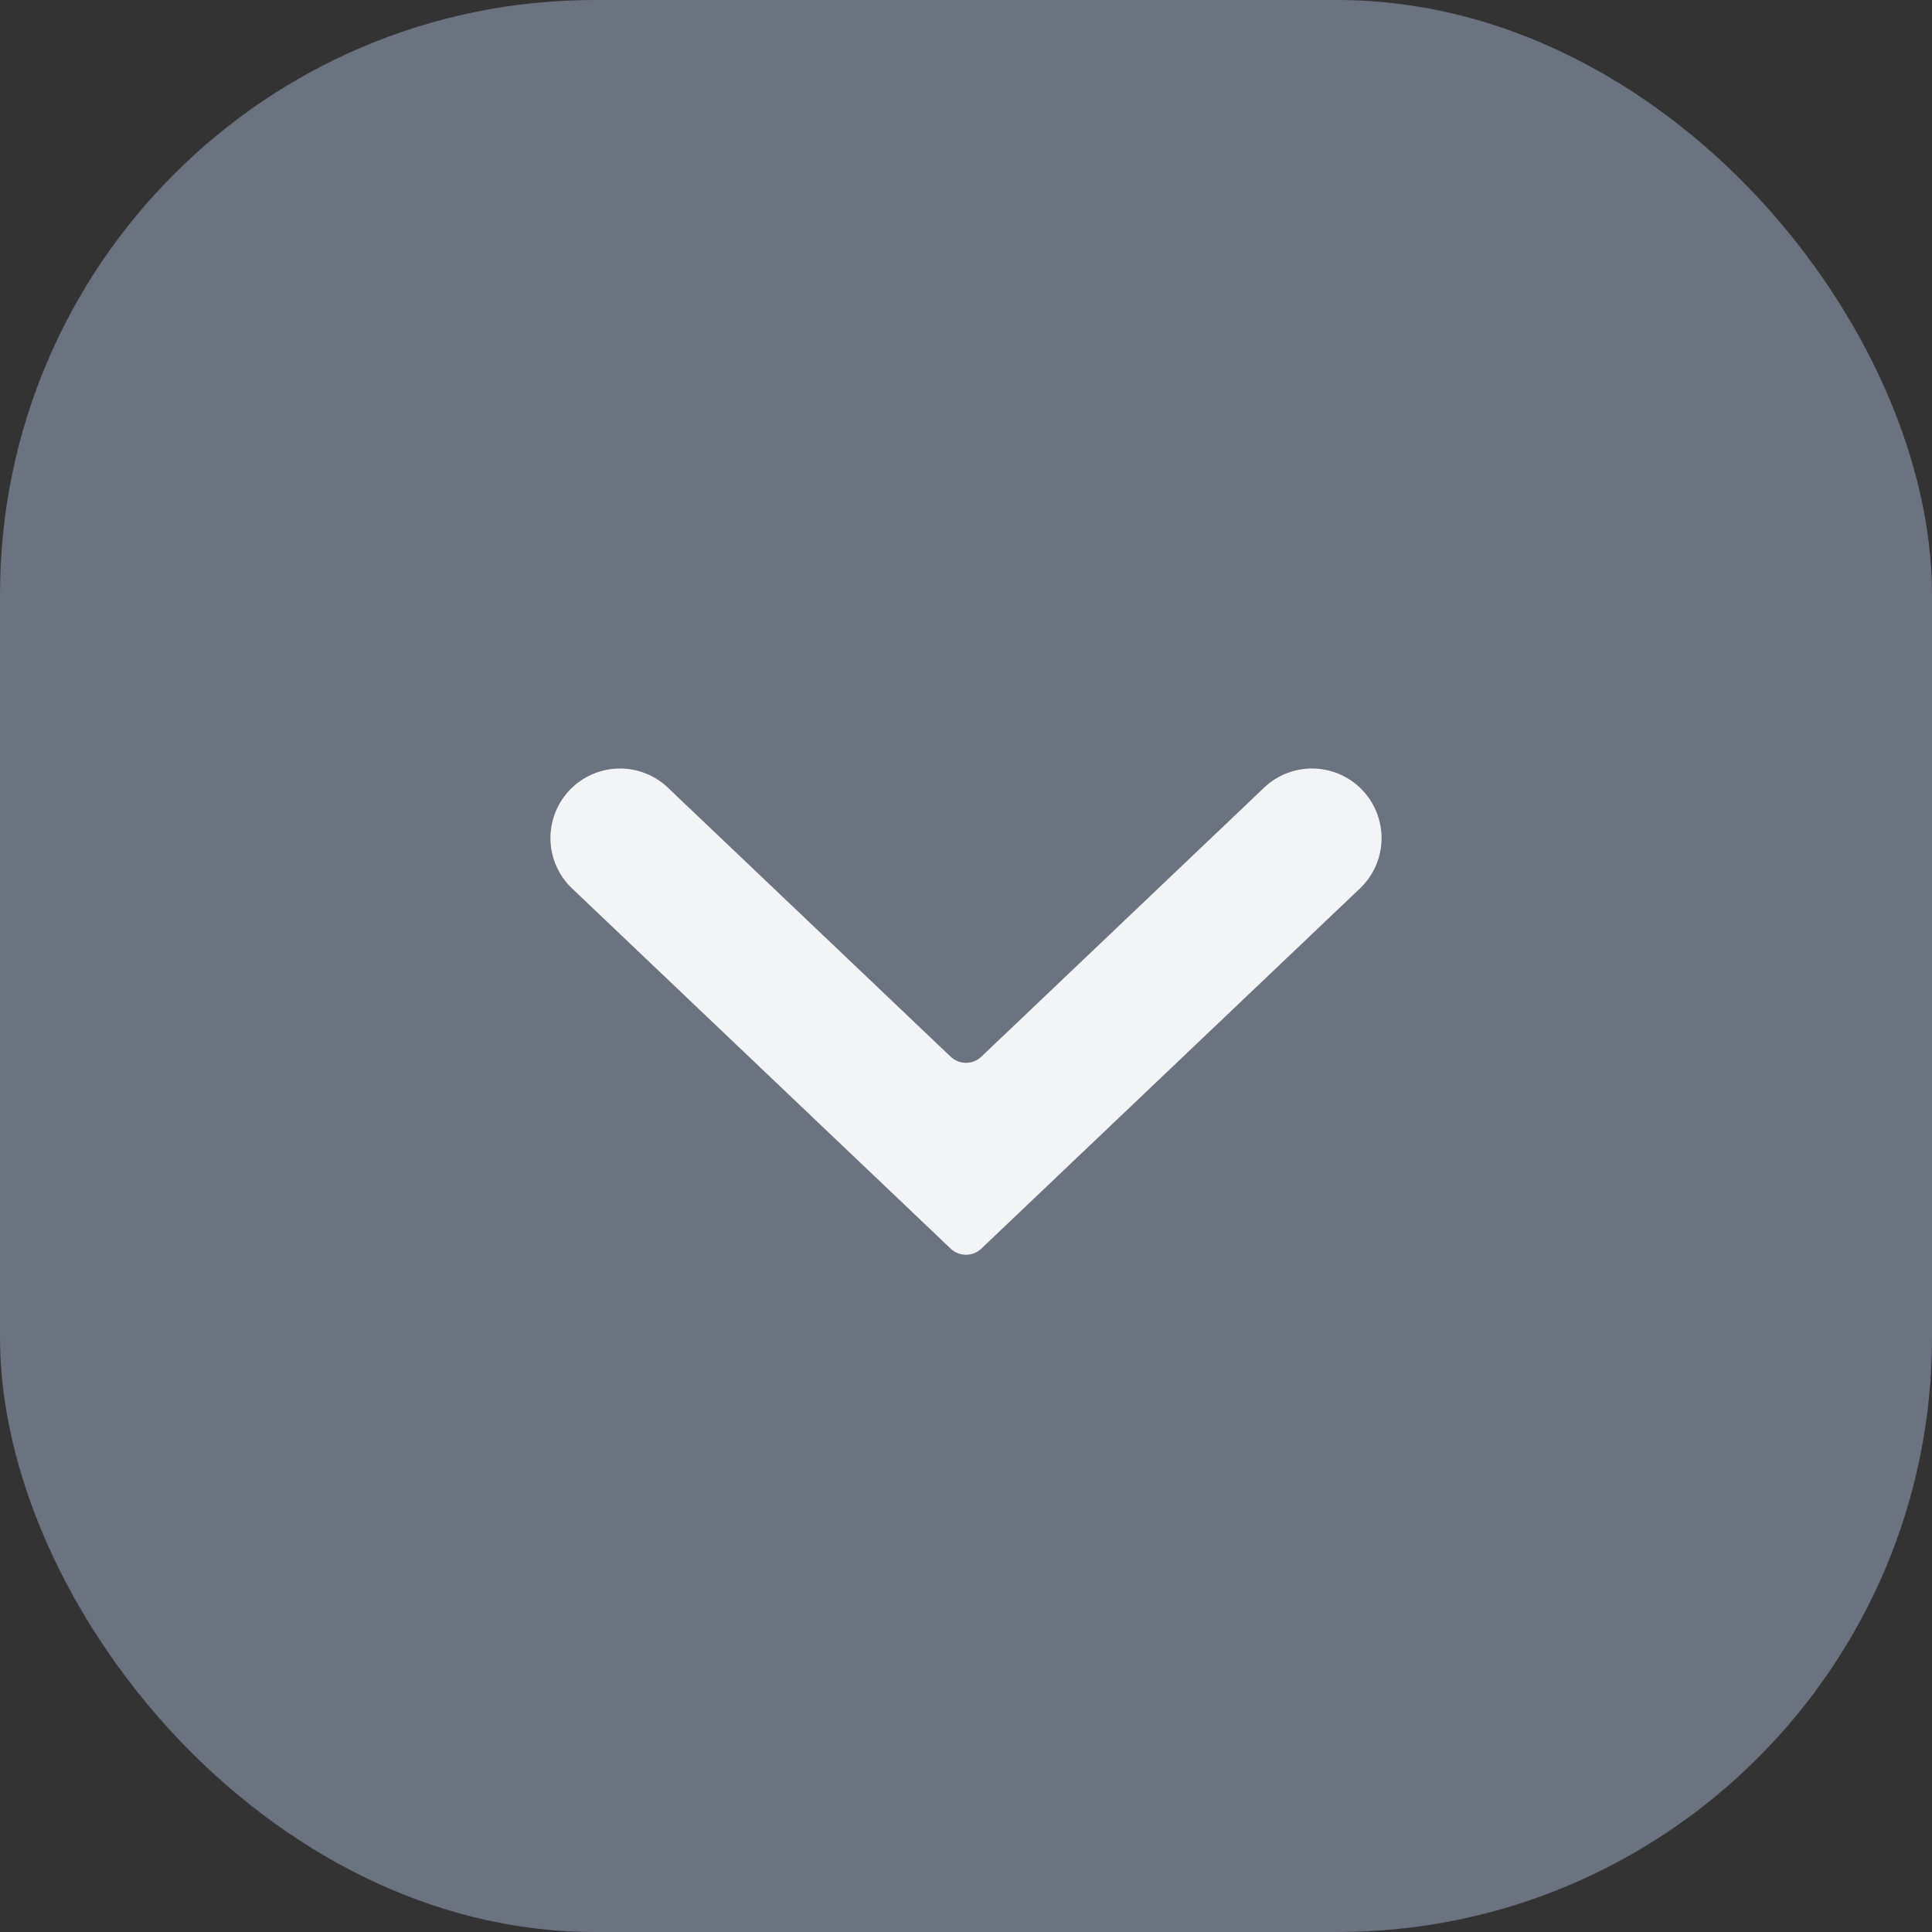 <svg xmlns="http://www.w3.org/2000/svg" width="26" height="26" fill="none" viewBox="0 0 26 26">
  <rect x="0" y="0" width="26" height="26" fill="#333333" stroke="none"/>
  <rect width="26" height="26" fill="#6B7280" rx="8"/>
  <path fill="#F3F4F6" fill-rule="evenodd" d="M12.793 14.22a.3.3 0 0 0 .414 0l3.79-3.606a.936.936 0 1 1 1.29 1.356l-5.08 4.833a.3.3 0 0 1-.414 0l-5.08-4.833a.936.936 0 1 1 1.29-1.356l3.79 3.606Z" clip-rule="evenodd"/>
</svg>
